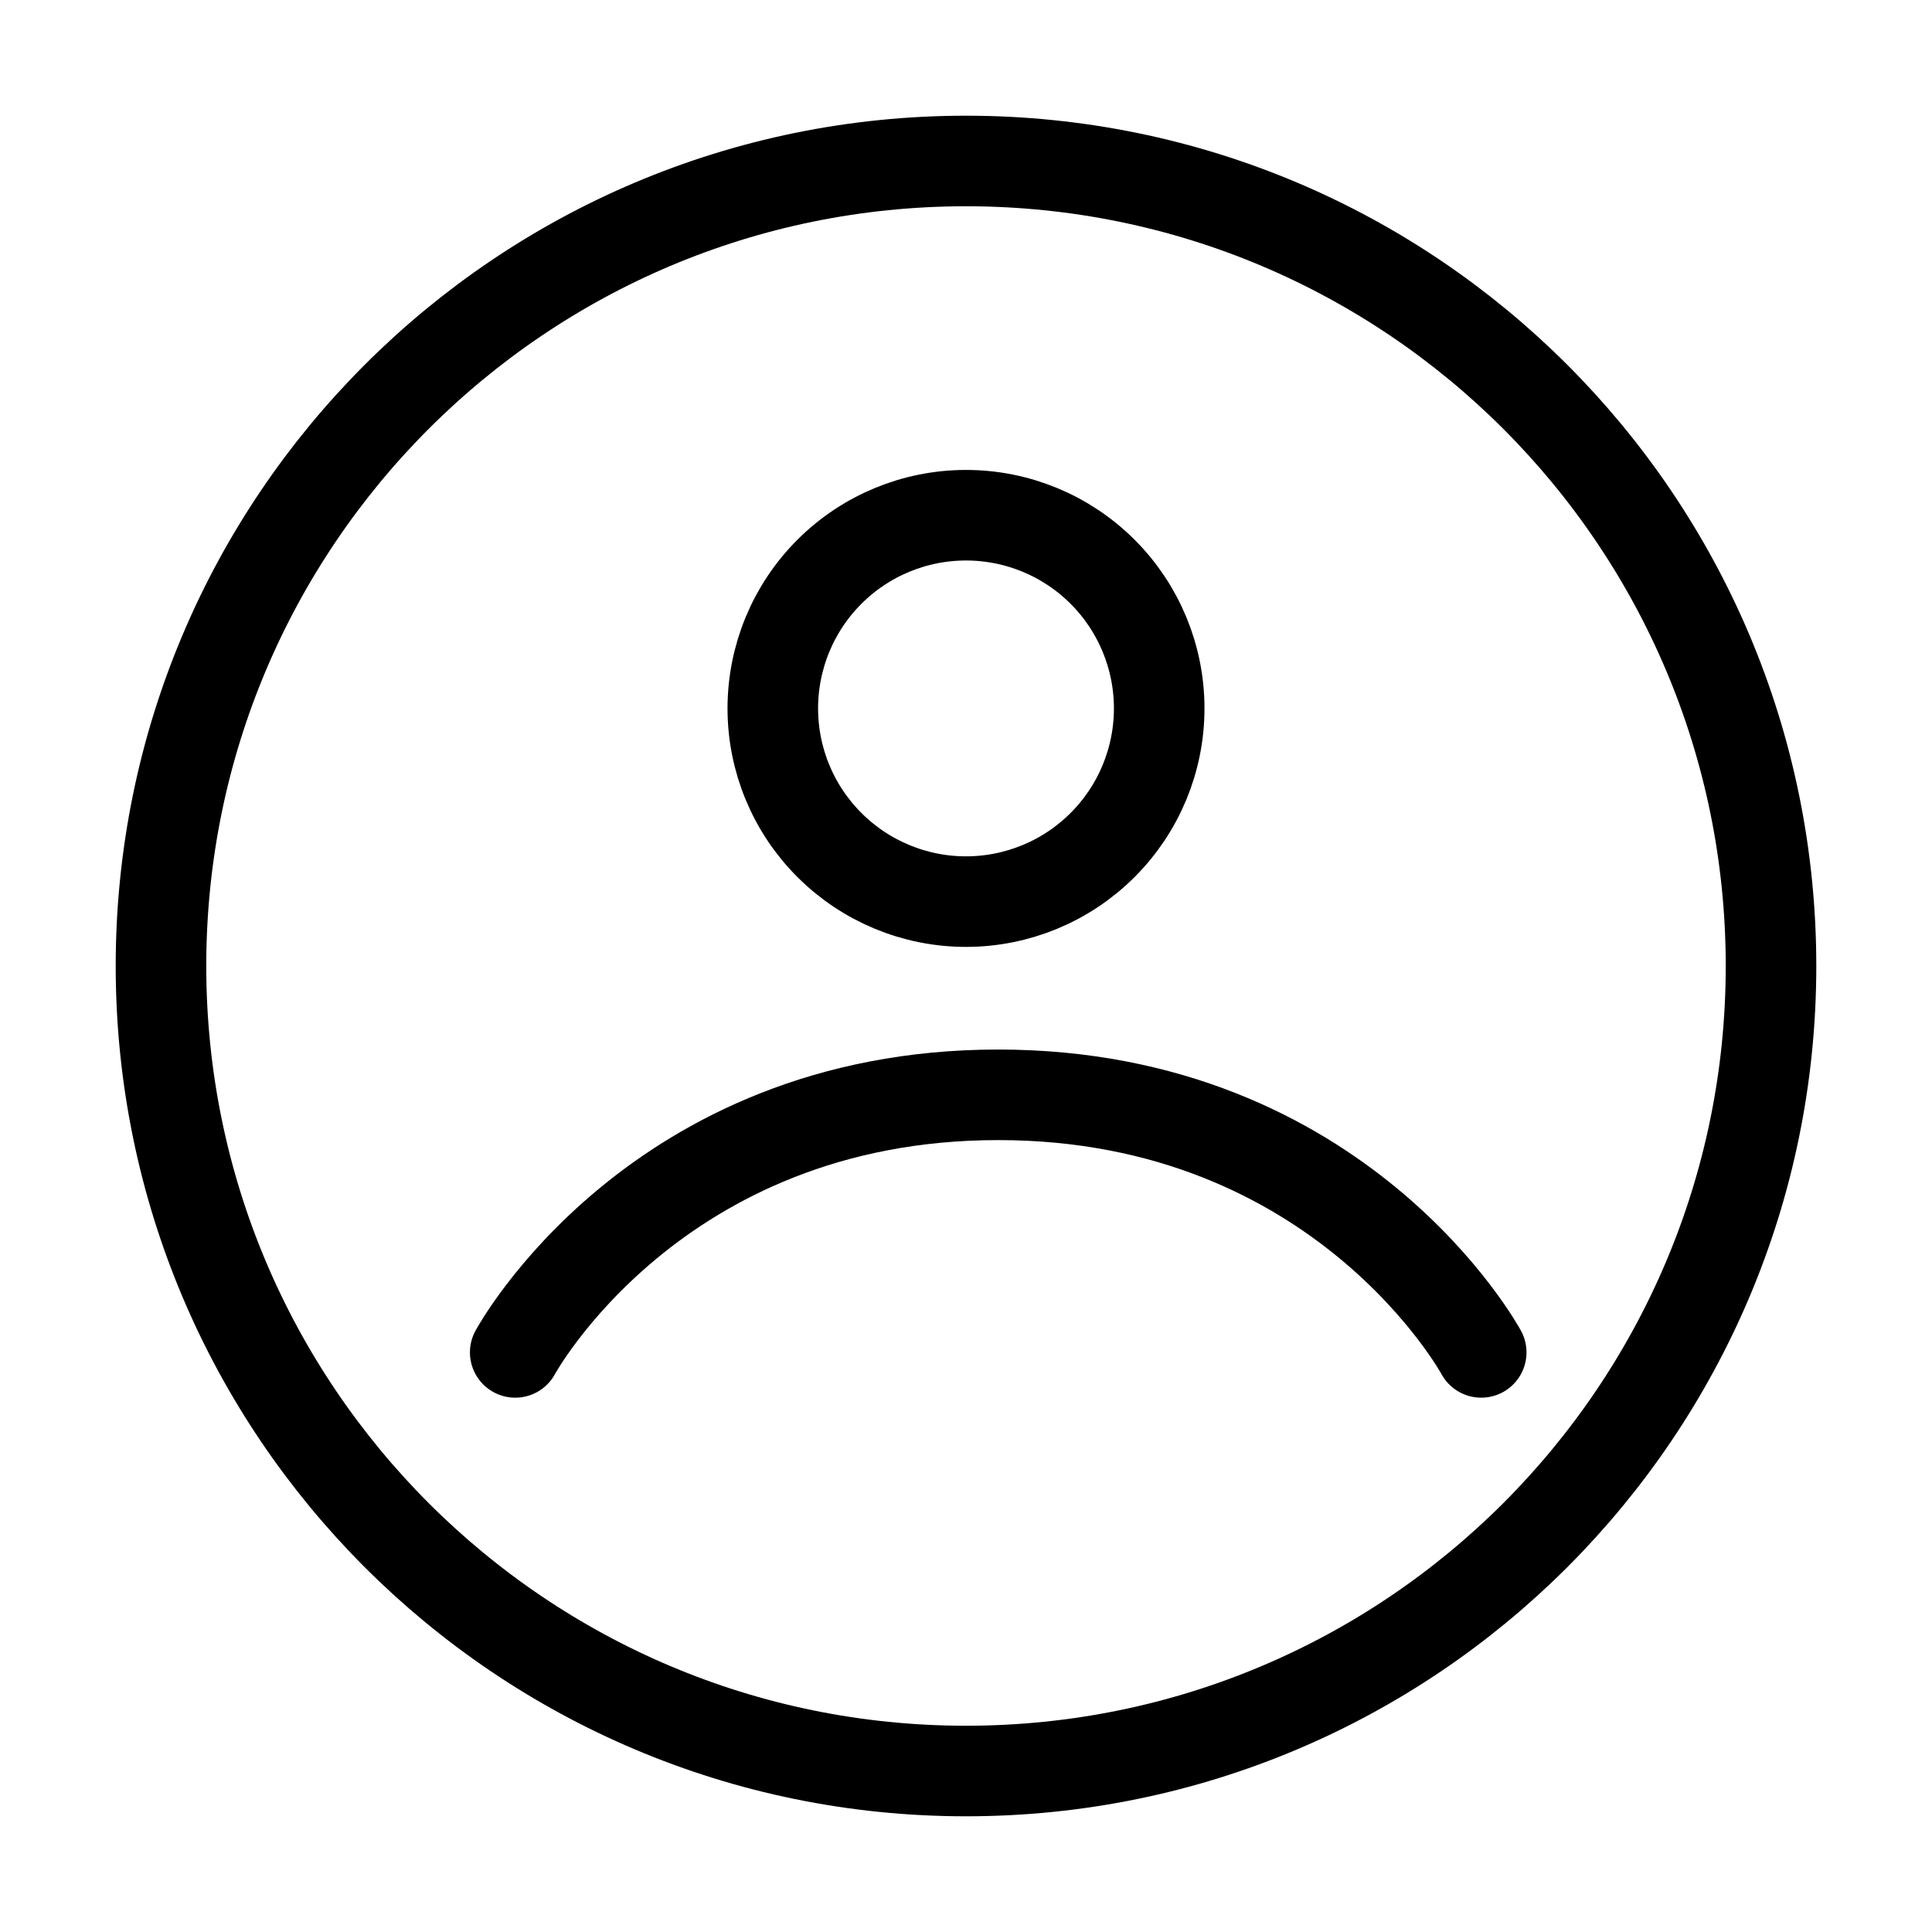<svg width="40" height="40" viewBox="0 0 40 40" fill="none" xmlns="http://www.w3.org/2000/svg">
<path d="M20 3.333C10.795 3.333 3.333 10.795 3.333 20C3.333 29.205 10.795 36.667 20 36.667C29.205 36.667 36.667 29.205 36.667 20C36.667 10.795 29.205 3.333 20 3.333Z" stroke="black" stroke-width="1.875" stroke-linecap="round" stroke-linejoin="round"/>
<path d="M10.667 28C10.667 28 13.551 22.667 20.666 22.667C27.782 22.667 30.667 28 30.667 28" stroke="black" stroke-width="1.875" stroke-linecap="round" stroke-linejoin="round"/>
<path d="M20 18.667C21.061 18.667 22.078 18.245 22.828 17.495C23.579 16.745 24 15.728 24 14.667C24 13.606 23.579 12.588 22.828 11.838C22.078 11.088 21.061 10.667 20 10.667C18.939 10.667 17.922 11.088 17.172 11.838C16.421 12.588 16 13.606 16 14.667C16 15.728 16.421 16.745 17.172 17.495C17.922 18.245 18.939 18.667 20 18.667V18.667Z" stroke="black" stroke-width="1.875" stroke-linecap="round" stroke-linejoin="round"/>
</svg>
